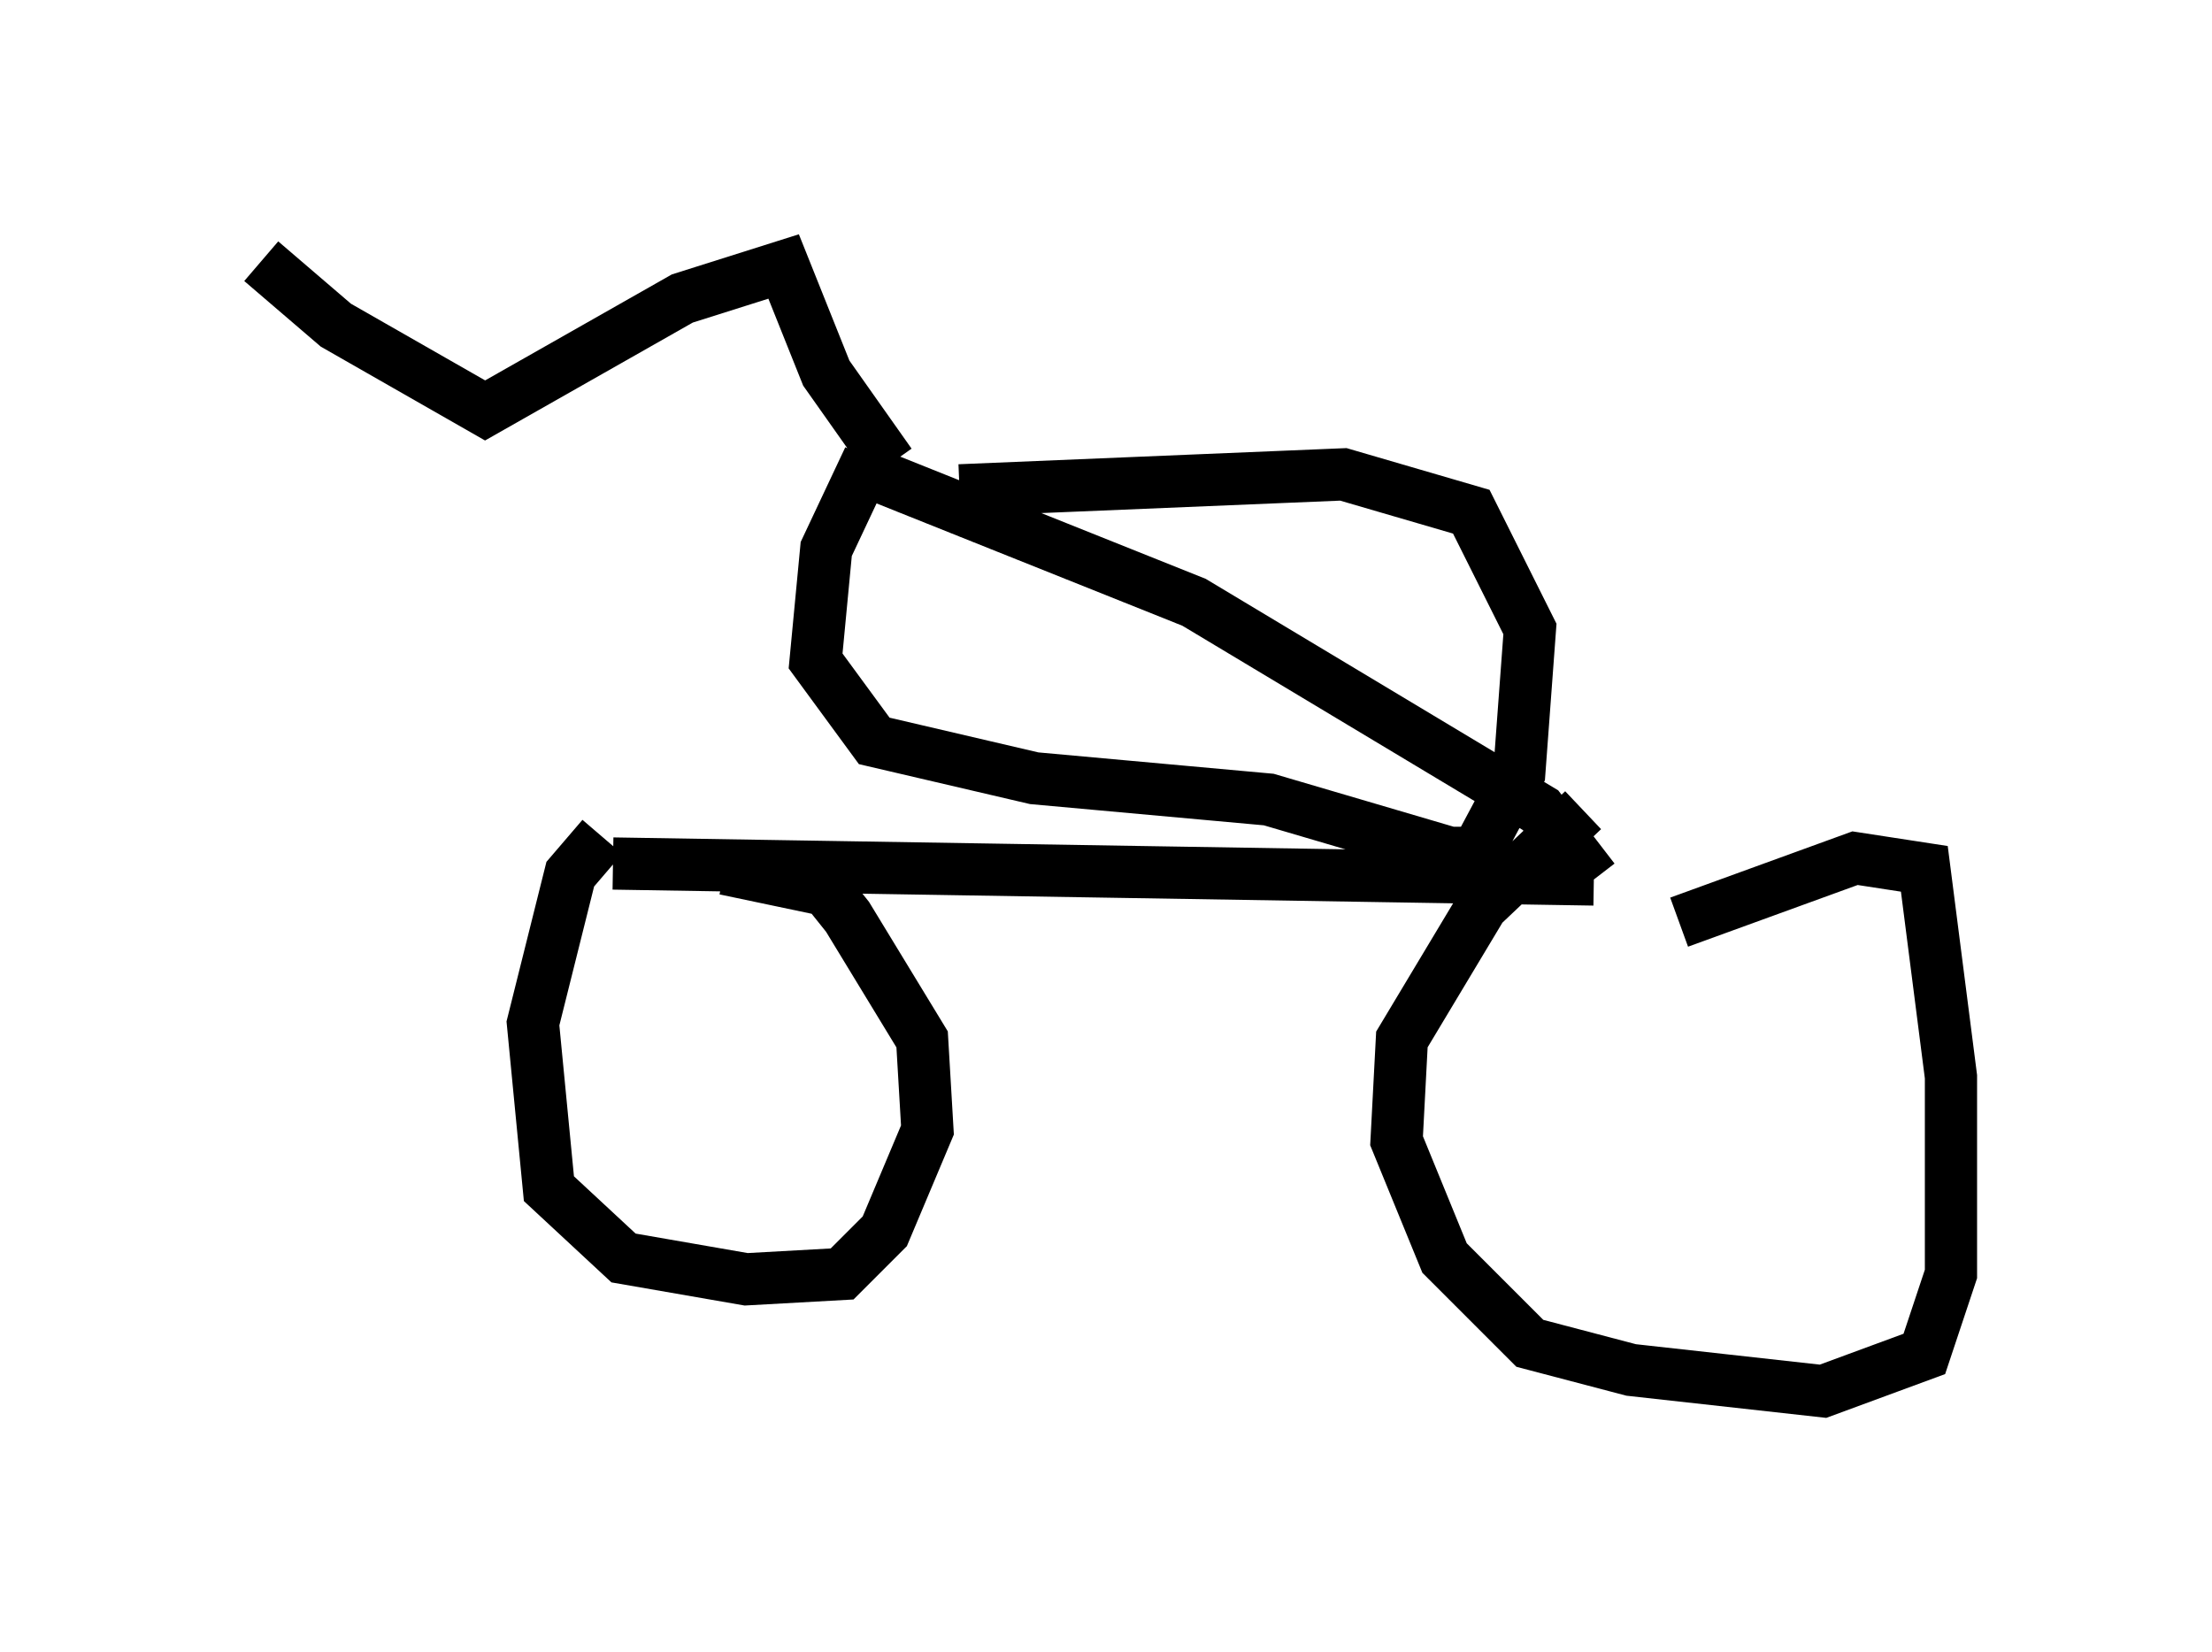 <?xml version="1.0" encoding="utf-8" ?>
<svg baseProfile="full" height="31.642" version="1.1" width="42.361" xmlns="http://www.w3.org/2000/svg" xmlns:ev="http://www.w3.org/2001/xml-events" xmlns:xlink="http://www.w3.org/1999/xlink"><defs /><rect fill="white" height="31.642" width="42.361" x="0" y="0" /><path d="M12.044, 16.025 m-0.51, 0.0 l-0.613, 0.715 -0.715, 2.858 l0.306, 3.165 1.429, 1.327 l2.348, 0.408 1.838, -0.102 l0.817, -0.817 0.817, -1.94 l-0.102, -1.735 -1.429, -2.348 l-0.408, -0.51 -1.94, -0.408 m16.436, -1.123 l-1.94, 1.838 -1.531, 2.552 l-0.102, 1.94 0.919, 2.246 l1.633, 1.633 1.94, 0.51 l3.675, 0.408 1.94, -0.715 l0.51, -1.531 0.0, -3.777 l-0.51, -3.981 -1.327, -0.204 l-3.369, 1.225 m-20.417, -1.123 l18.784, 0.306 m0.0, 0.0 l-1.021, -1.327 -6.635, -3.981 l-6.635, -2.654 m0.408, -0.102 l-0.817, 1.735 -0.204, 2.144 l1.123, 1.531 3.063, 0.715 l4.492, 0.408 3.471, 1.021 l0.51, 0.0 0.817, -1.531 l0.204, -2.756 -1.123, -2.246 l-2.45, -0.715 -7.35, 0.306 m-1.327, -0.51 l-1.225, -1.735 -0.817, -2.042 l-1.94, 0.613 -3.777, 2.144 l-2.858, -1.633 -1.429, -1.225 " fill="none" stroke="black" stroke-width="1" /></svg>